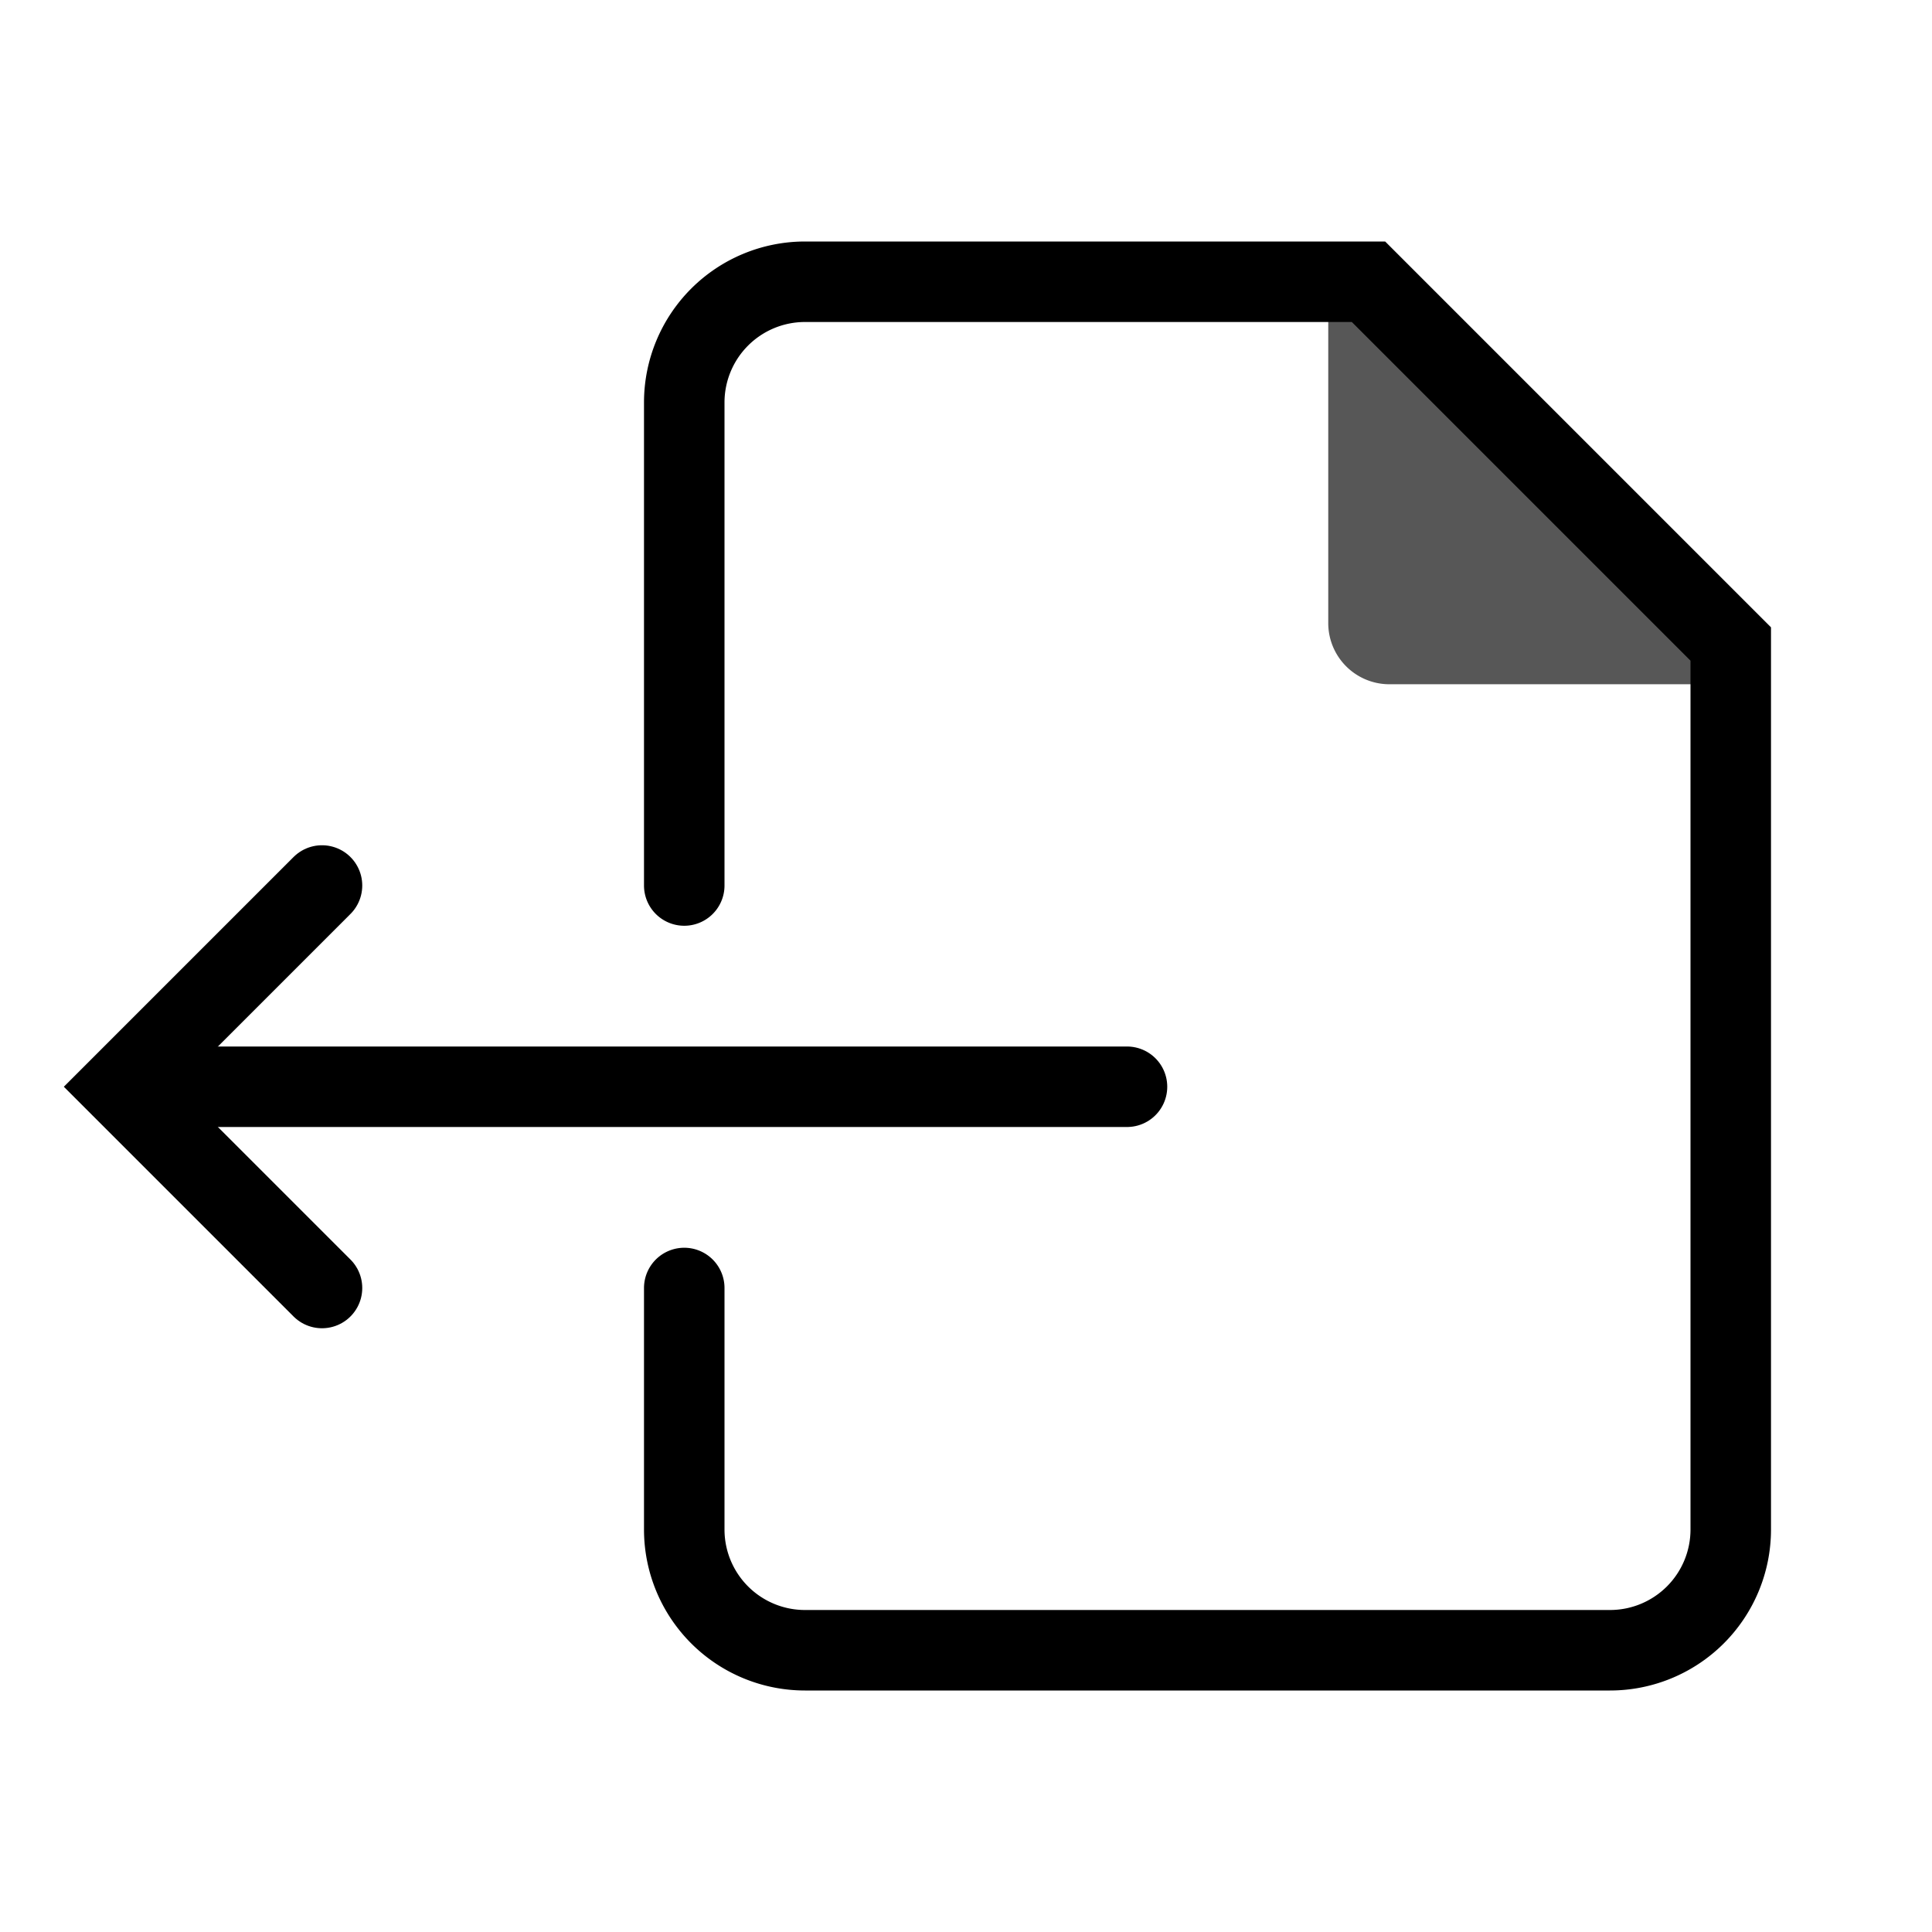 <svg id="bc6e6f53-7ebd-4546-8c17-d3e6893b8dd2" data-name="Layer 1" xmlns="http://www.w3.org/2000/svg" viewBox="0 0 24 24"><title>document_page_move_left</title><path d="M8.5,16v3A1.5,1.5,0,0,0,10,20.5H20A1.5,1.5,0,0,0,21.5,19V8L17,3.5H10A1.5,1.5,0,0,0,8.5,5v6" fill="none" stroke="currentColor" stroke-linecap="round" stroke-miterlimit="10"/><line x1="14" y1="13.5" x2="2.5" y2="13.5" fill="none" stroke="currentColor" stroke-linecap="round" stroke-miterlimit="10"/><polyline points="4 11 1.5 13.5 4 16" fill="none" stroke="currentColor" stroke-linecap="round" stroke-miterlimit="10"/><rect width="24" height="24" fill="none"/><path d="M17.25,8.5H21.5l-5-5V7.75A.76.76,0,0,0,17.25,8.5Z" opacity="0.66"/></svg>
